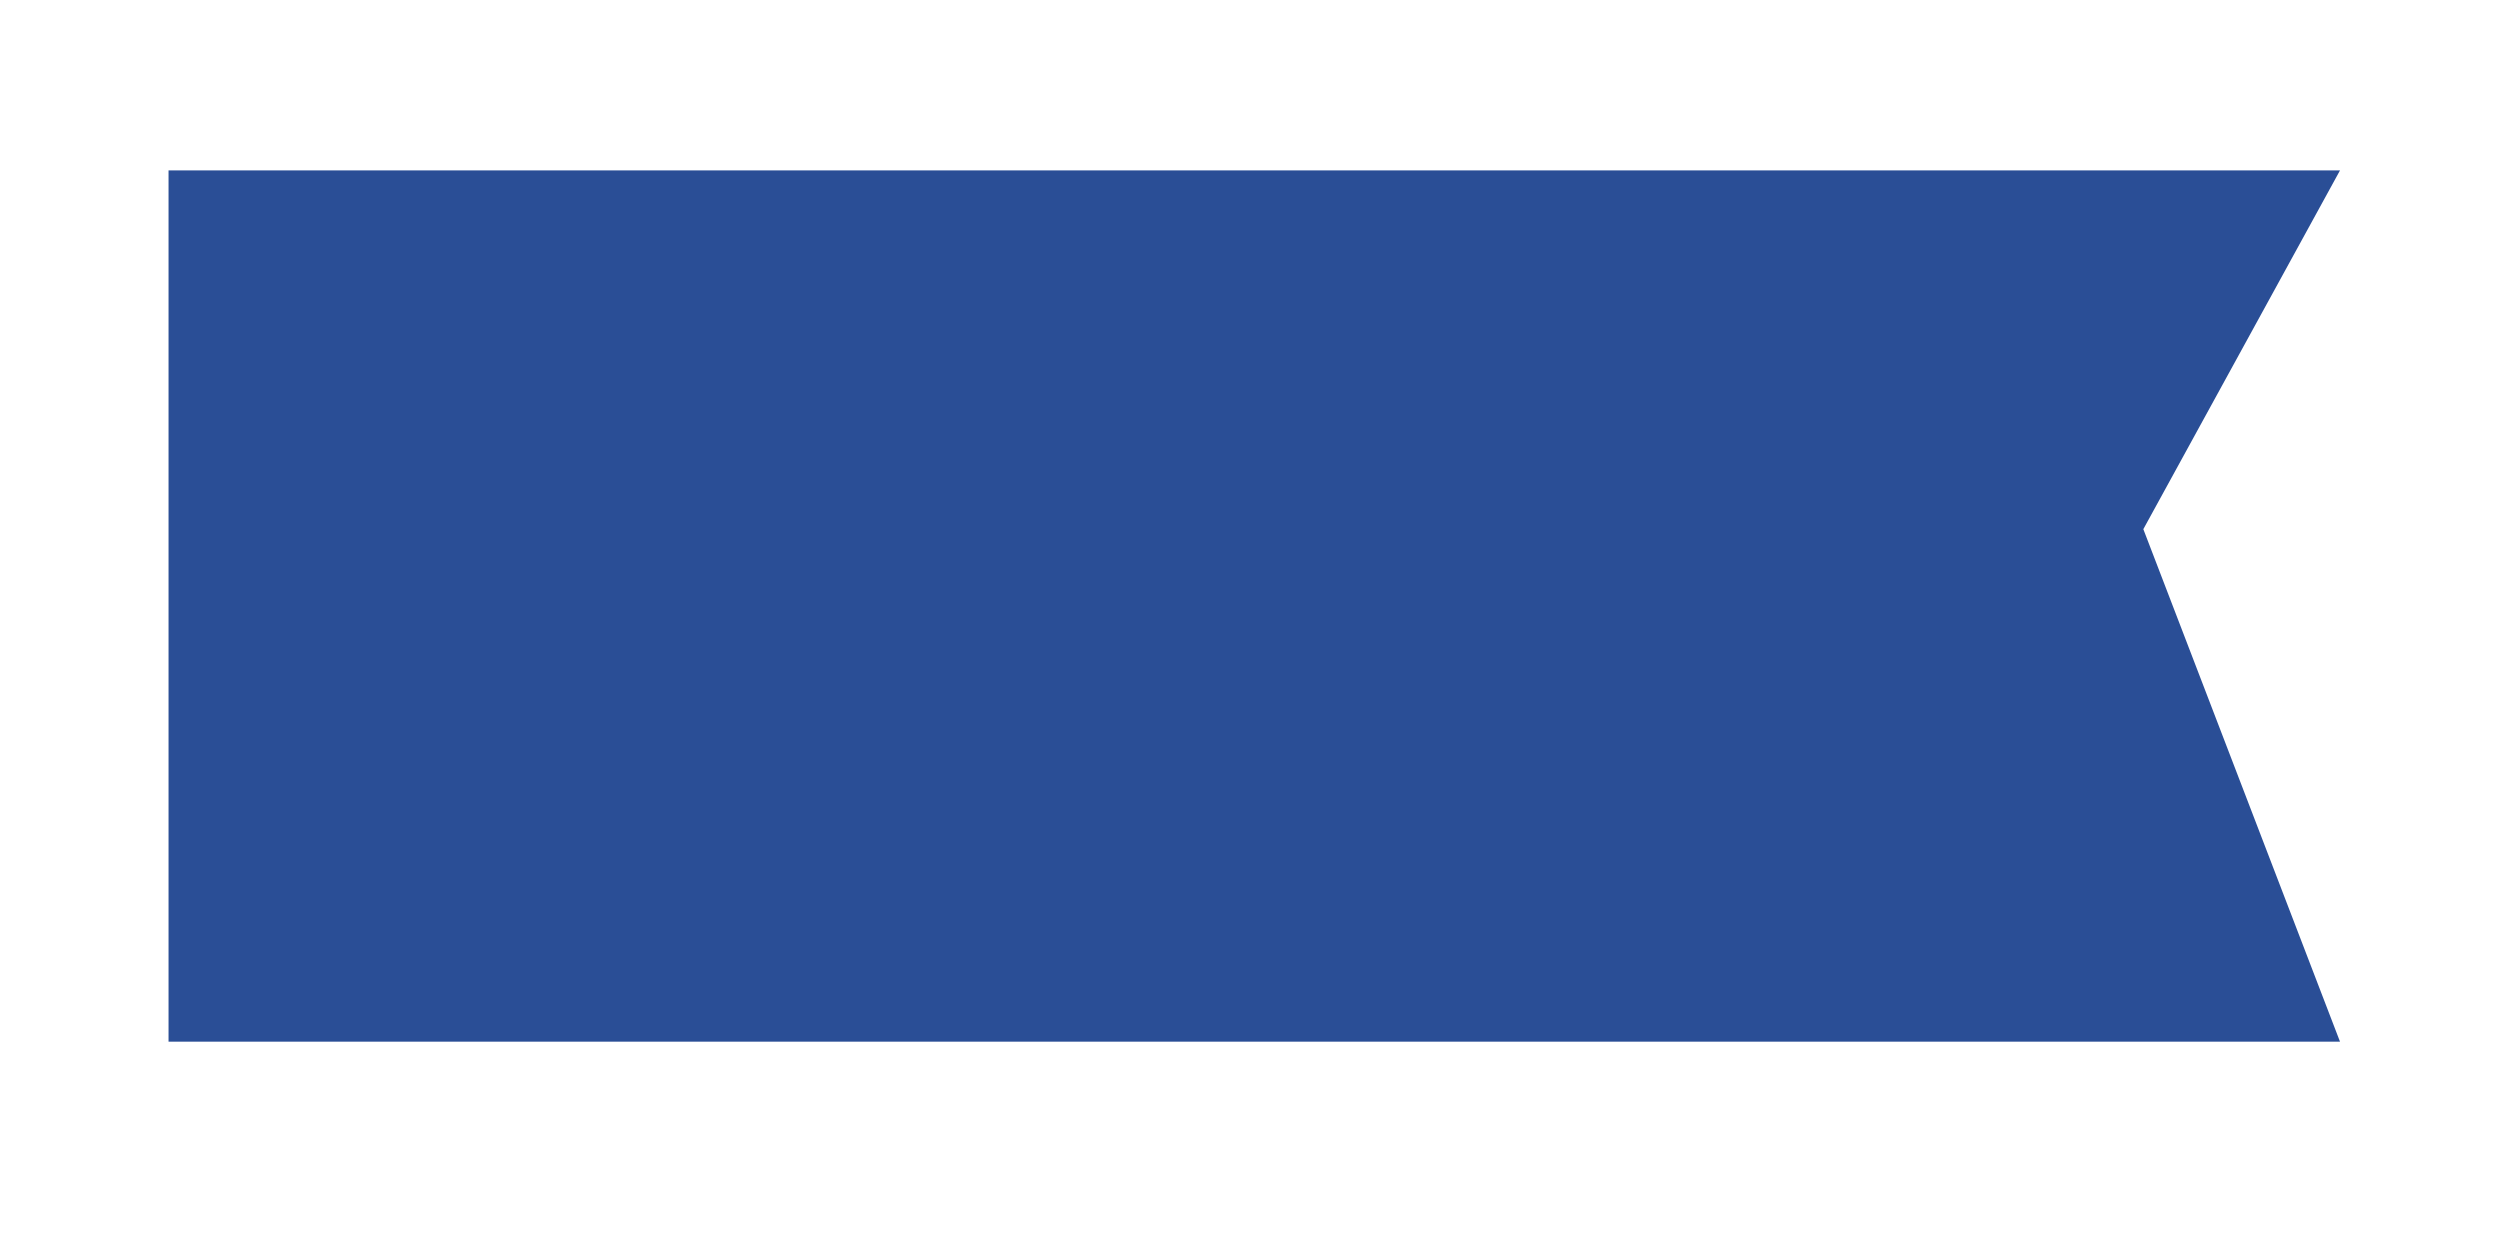 ﻿<?xml version="1.0" encoding="utf-8"?>
<svg version="1.1" xmlns:xlink="http://www.w3.org/1999/xlink" width="12px" height="6px" xmlns="http://www.w3.org/2000/svg">
  <defs>
    <pattern id="BGPattern" patternUnits="userSpaceOnUse" alignment="0 0" imageRepeat="None" />
    <mask fill="white" id="Clip458">
      <path d="M 0.809 0.818  L 0.809 5  L 11.232 5  L 10.288 2.54  L 11.232 0.818  L 0.809 0.818  Z " fill-rule="evenodd" />
    </mask>
  </defs>
  <g transform="matrix(1 0 0 1 -793 -835 )">
    <path d="M 0.809 0.818  L 0.809 5  L 11.232 5  L 10.288 2.54  L 11.232 0.818  L 0.809 0.818  Z " fill-rule="nonzero" fill="rgba(42, 78, 150, 1)" stroke="none" transform="matrix(1 0 0 1 793 835 )" class="fill" />
    <path d="M 0.809 0.818  L 0.809 5  L 11.232 5  L 10.288 2.54  L 11.232 0.818  L 0.809 0.818  Z " stroke-width="0" stroke-dasharray="0" stroke="rgba(255, 255, 255, 0)" fill="none" transform="matrix(1 0 0 1 793 835 )" class="stroke" mask="url(#Clip458)" />
  </g>
</svg>